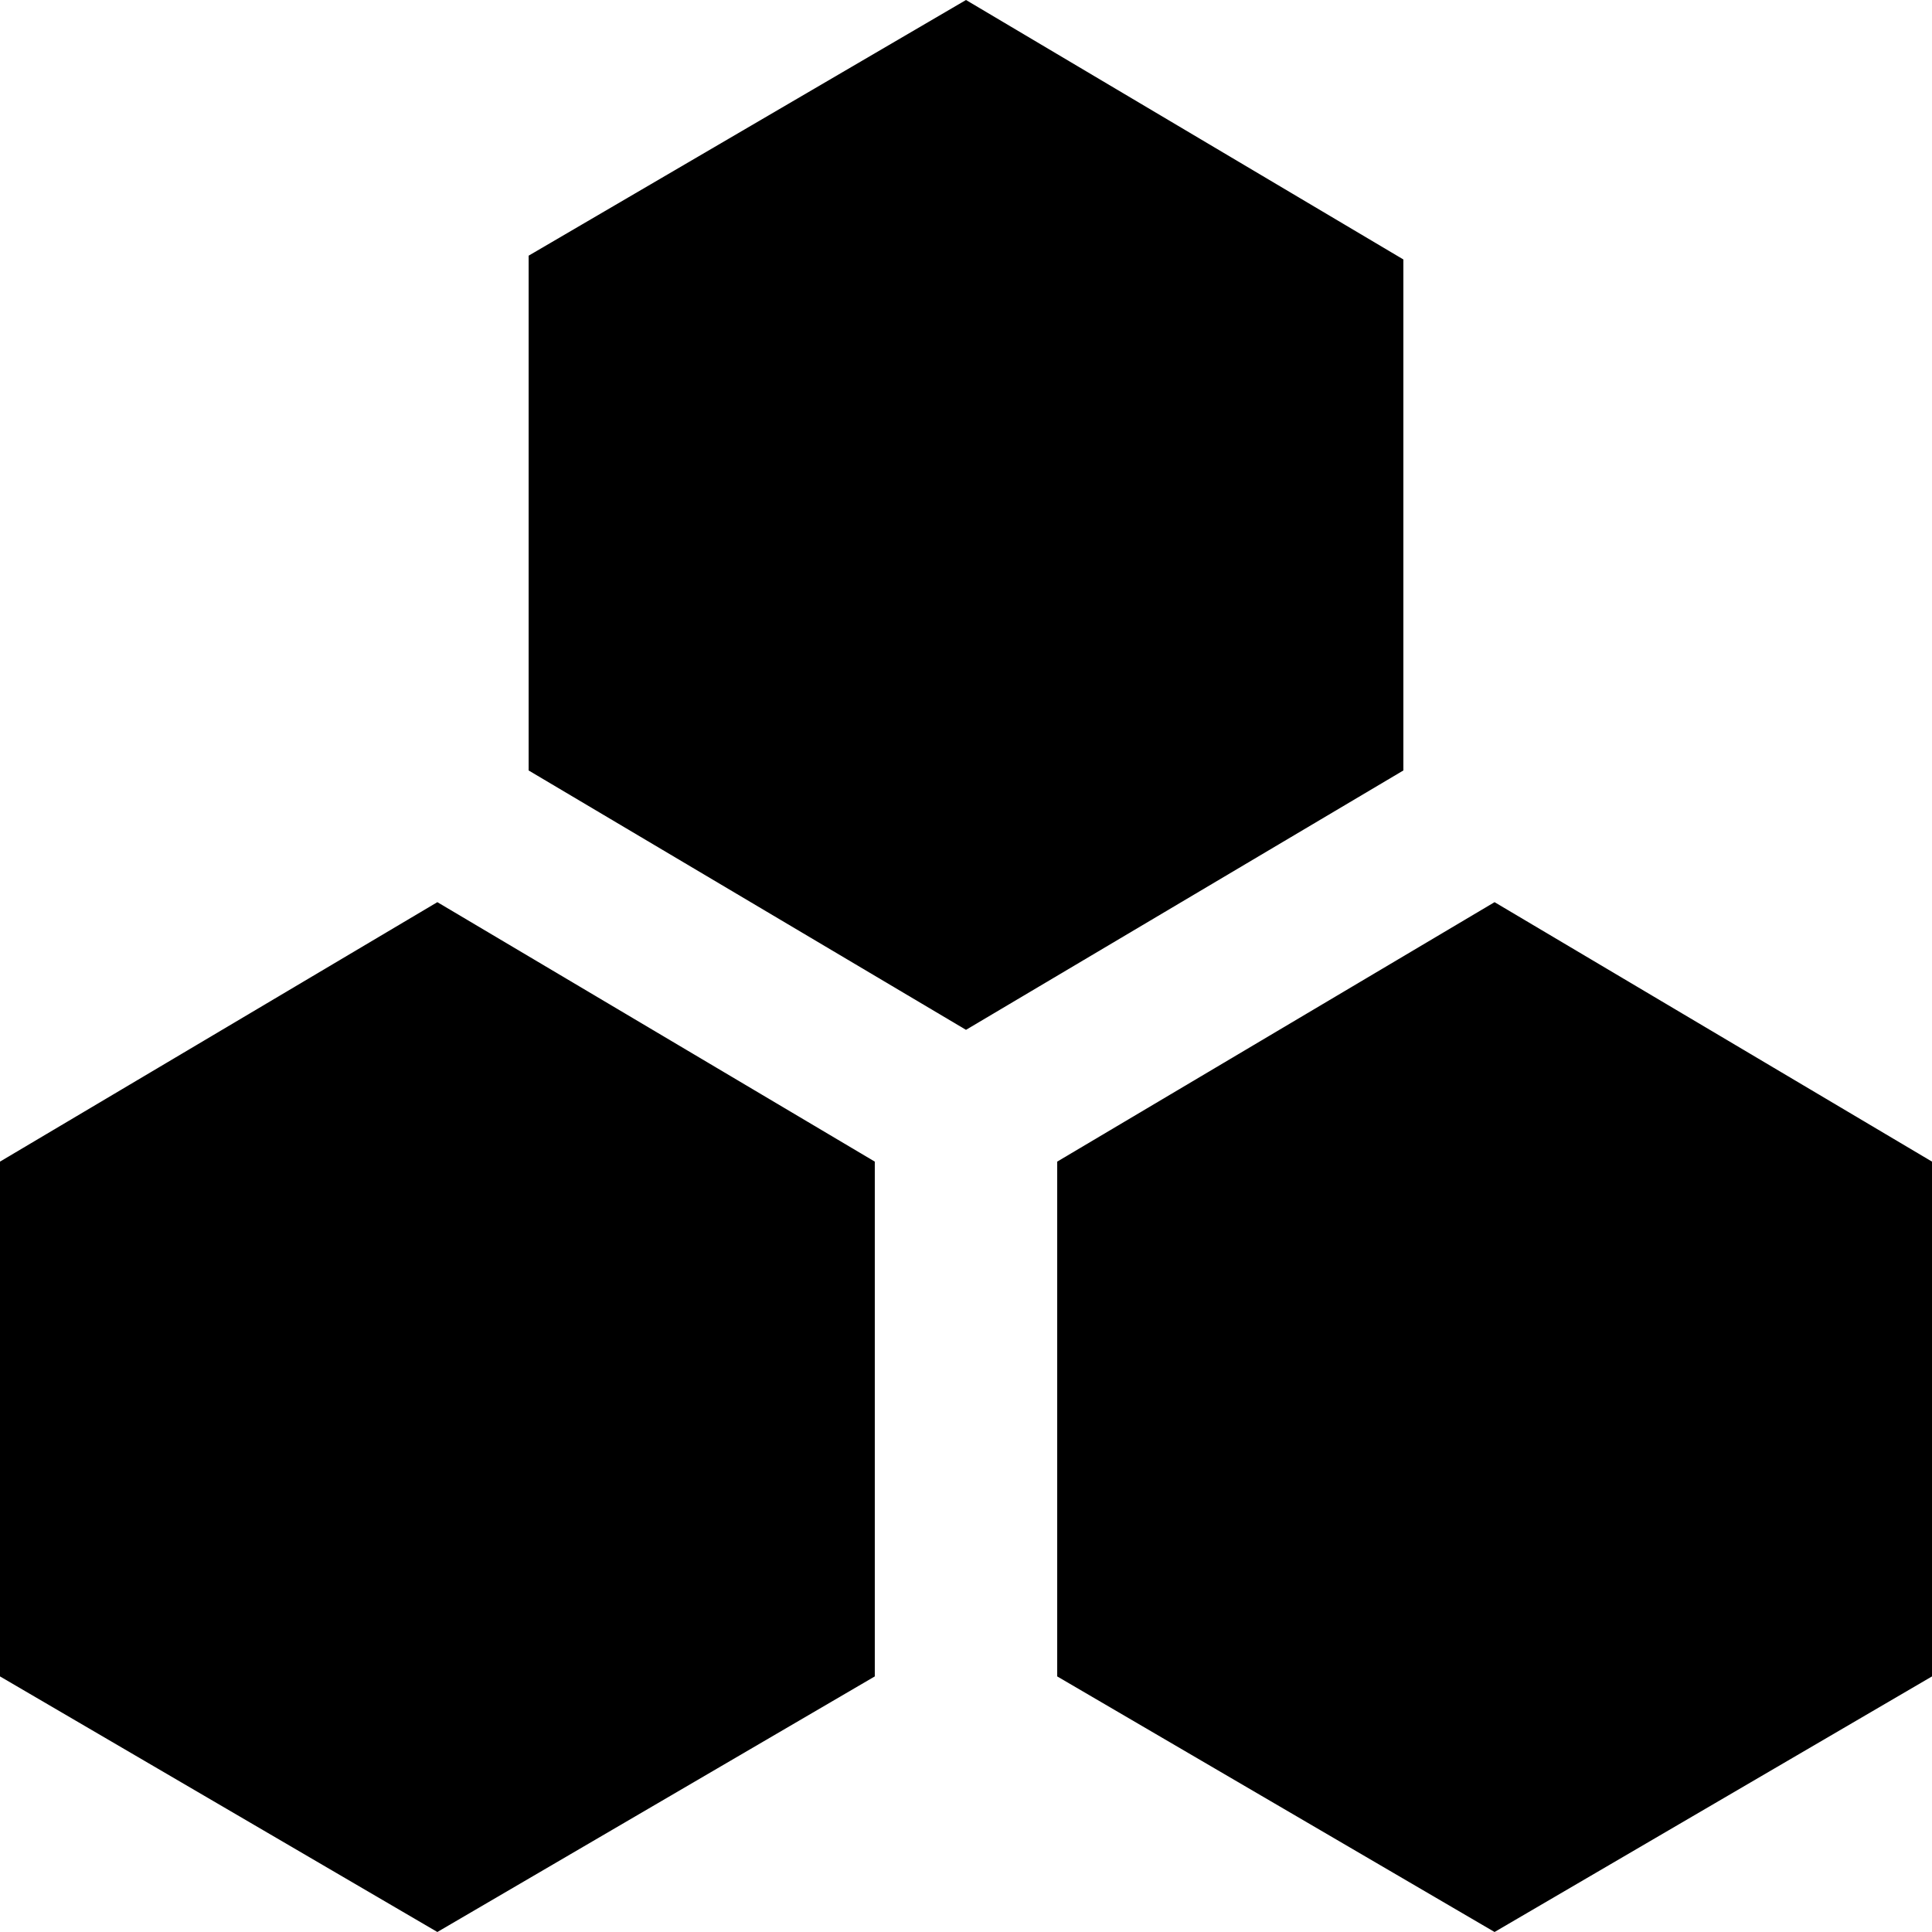 <svg
 xmlns="http://www.w3.org/2000/svg"
 xmlns:xlink="http://www.w3.org/1999/xlink"
 width="24px" height="24px">
<path fill-rule="evenodd"
 d="M17.433,3.223 L12.000,0.000 L6.567,3.176 L6.567,9.571 L12.000,12.793 L17.433,9.571 L17.433,3.223 ZM-0.000,14.430 L-0.000,20.825 L5.433,24.000 L10.867,20.825 L10.867,14.430 L5.433,11.207 L-0.000,14.430 ZM18.566,11.207 L13.133,14.430 L13.133,20.825 L18.566,24.000 L24.000,20.825 L24.000,14.430 L18.566,11.207 Z"/>
</svg>
